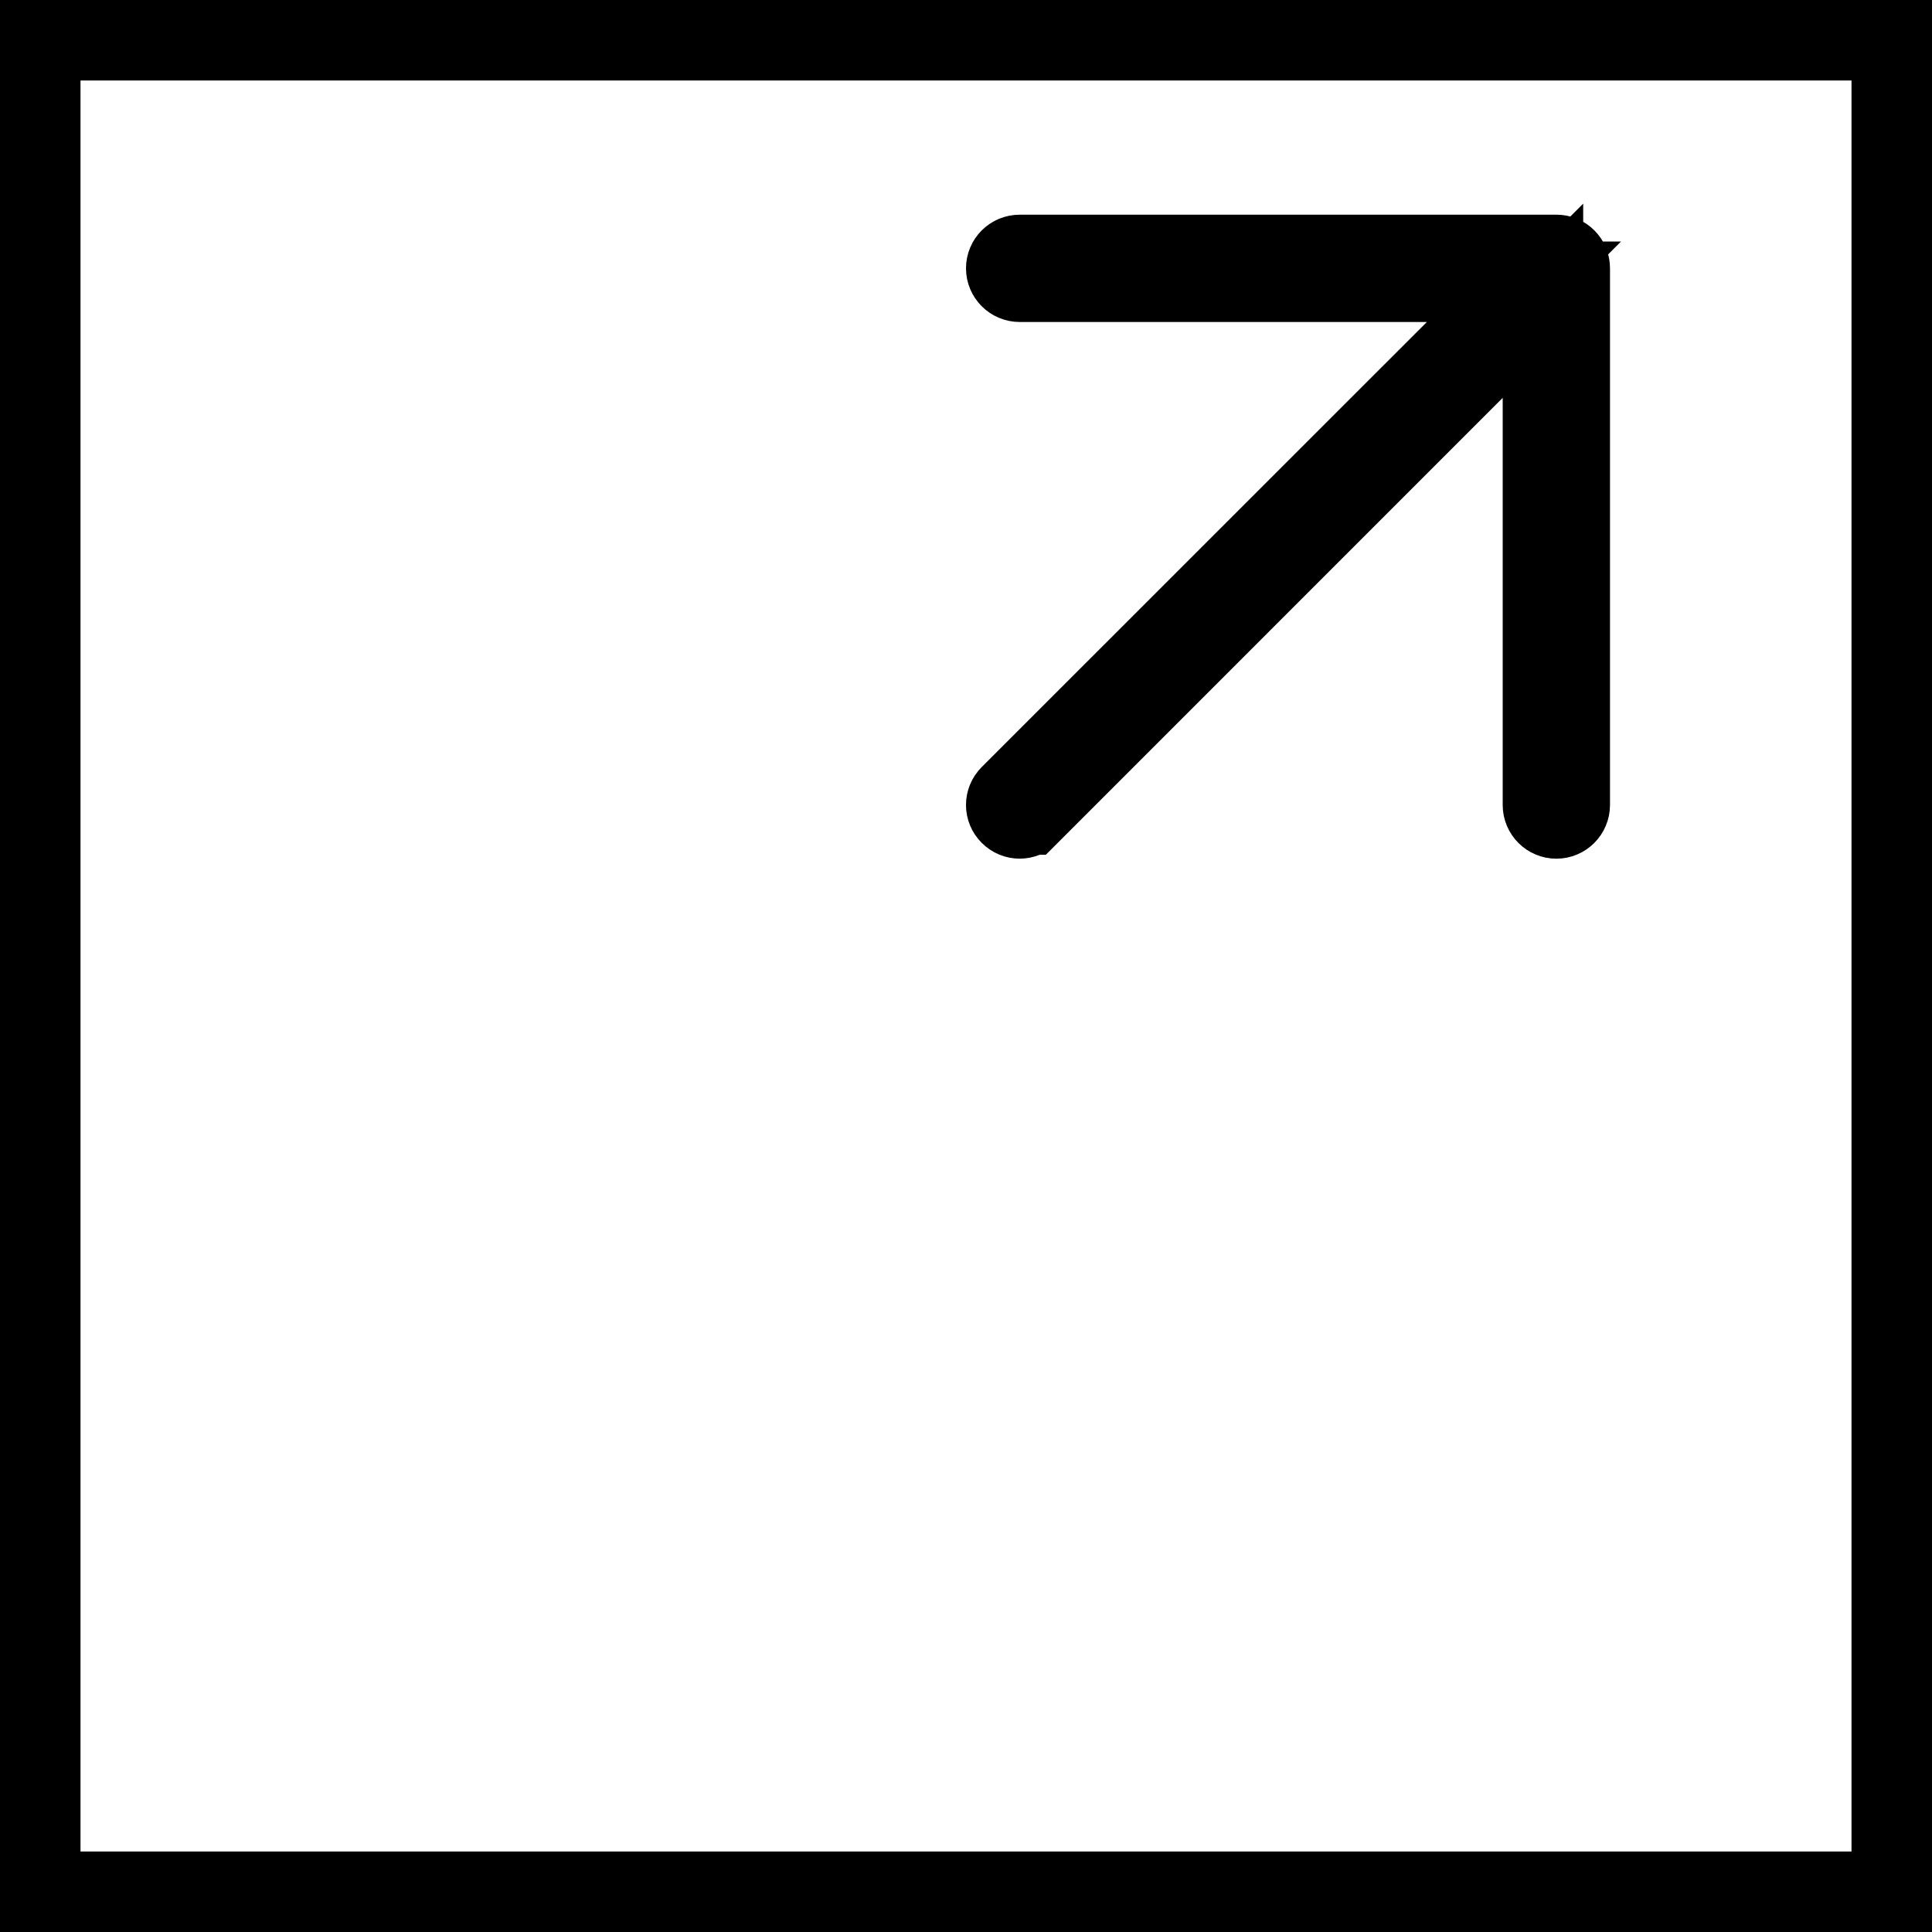 <svg width="24" height="24" viewBox="0 0 24 24" fill="none" xmlns="http://www.w3.org/2000/svg">
<path d="M18.078 4.354L18.931 3.5H17.724H12.667C12.575 3.5 12.5 3.425 12.5 3.333C12.5 3.241 12.575 3.167 12.667 3.167H19.334H19.334H19.334H19.334H19.334H19.334H19.334H19.334H19.334H19.334H19.334H19.334H19.334H19.334H19.334H19.334H19.334H19.334H19.334H19.334H19.334H19.334H19.334H19.334H19.334H19.334H19.334H19.334H19.334H19.334H19.334H19.334H19.334H19.334H19.334H19.334H19.334H19.334H19.334H19.334H19.334H19.334H19.334H19.334H19.334H19.334H19.334H19.334H19.334H19.334H19.334H19.334H19.334H19.334H19.334H19.334H19.334H19.334H19.334H19.334H19.334H19.334H19.334H19.334H19.334H19.334H19.334H19.334H19.334H19.334H19.334H19.334H19.334H19.334H19.334H19.334H19.334H19.334H19.334H19.334H19.334H19.334H19.334H19.334H19.334H19.334H19.334H19.334H19.334H19.334H19.335H19.335H19.335H19.335H19.335H19.335H19.335H19.335H19.335H19.335H19.335H19.335H19.335H19.335H19.335H19.335H19.335H19.335H19.335H19.335H19.335H19.335H19.335H19.335H19.335H19.335H19.335H19.335H19.335H19.335H19.335H19.335H19.335H19.335H19.335H19.335H19.335H19.335H19.335H19.335H19.335H19.335H19.335H19.335H19.335H19.335H19.335H19.335H19.335H19.335H19.335H19.335H19.335H19.335H19.335H19.335H19.335H19.335H19.335H19.335H19.335H19.335H19.335H19.335H19.335H19.335H19.335H19.335H19.335H19.335H19.335H19.335H19.335H19.335H19.335H19.335H19.335H19.335H19.335H19.335H19.335H19.335H19.335H19.335H19.335H19.336H19.336H19.336H19.336H19.336H19.336H19.336H19.336H19.336H19.336H19.336H19.336H19.336H19.336H19.336H19.336H19.336H19.336H19.336H19.336H19.336H19.336H19.336H19.336H19.336H19.336H19.336H19.336H19.336H19.336H19.336H19.336H19.336H19.336H19.336H19.336H19.336H19.336H19.336H19.336H19.336H19.336H19.336H19.336H19.336H19.336H19.336H19.336H19.336H19.336H19.336H19.336H19.336H19.336H19.336H19.336H19.336H19.336H19.336H19.336H19.336H19.336H19.336H19.336H19.336H19.336H19.336H19.336H19.336H19.336H19.336H19.336H19.336H19.336H19.336H19.336H19.336H19.337H19.337H19.337H19.337H19.337H19.337H19.337H19.337H19.337H19.337H19.337H19.337H19.337H19.337H19.337H19.337H19.337H19.337H19.337H19.337H19.337H19.337H19.337H19.337H19.337H19.337H19.337H19.337H19.337H19.337H19.337H19.337H19.337H19.337H19.337H19.337H19.337H19.337H19.337H19.337H19.337H19.337H19.337H19.337H19.337H19.337C19.358 3.167 19.378 3.171 19.398 3.179C19.439 3.196 19.471 3.229 19.488 3.268C19.496 3.289 19.5 3.311 19.5 3.333V10C19.5 10.092 19.425 10.167 19.334 10.167C19.242 10.167 19.167 10.092 19.167 10V4.943V3.736L18.313 4.589L12.785 10.118L12.784 10.118C12.72 10.182 12.615 10.184 12.549 10.117C12.484 10.053 12.483 9.948 12.549 9.882L18.078 4.354Z" fill="black" stroke="black"/>
<rect x="0.5" y="0.5" width="23" height="23" stroke="black"/>
</svg>
